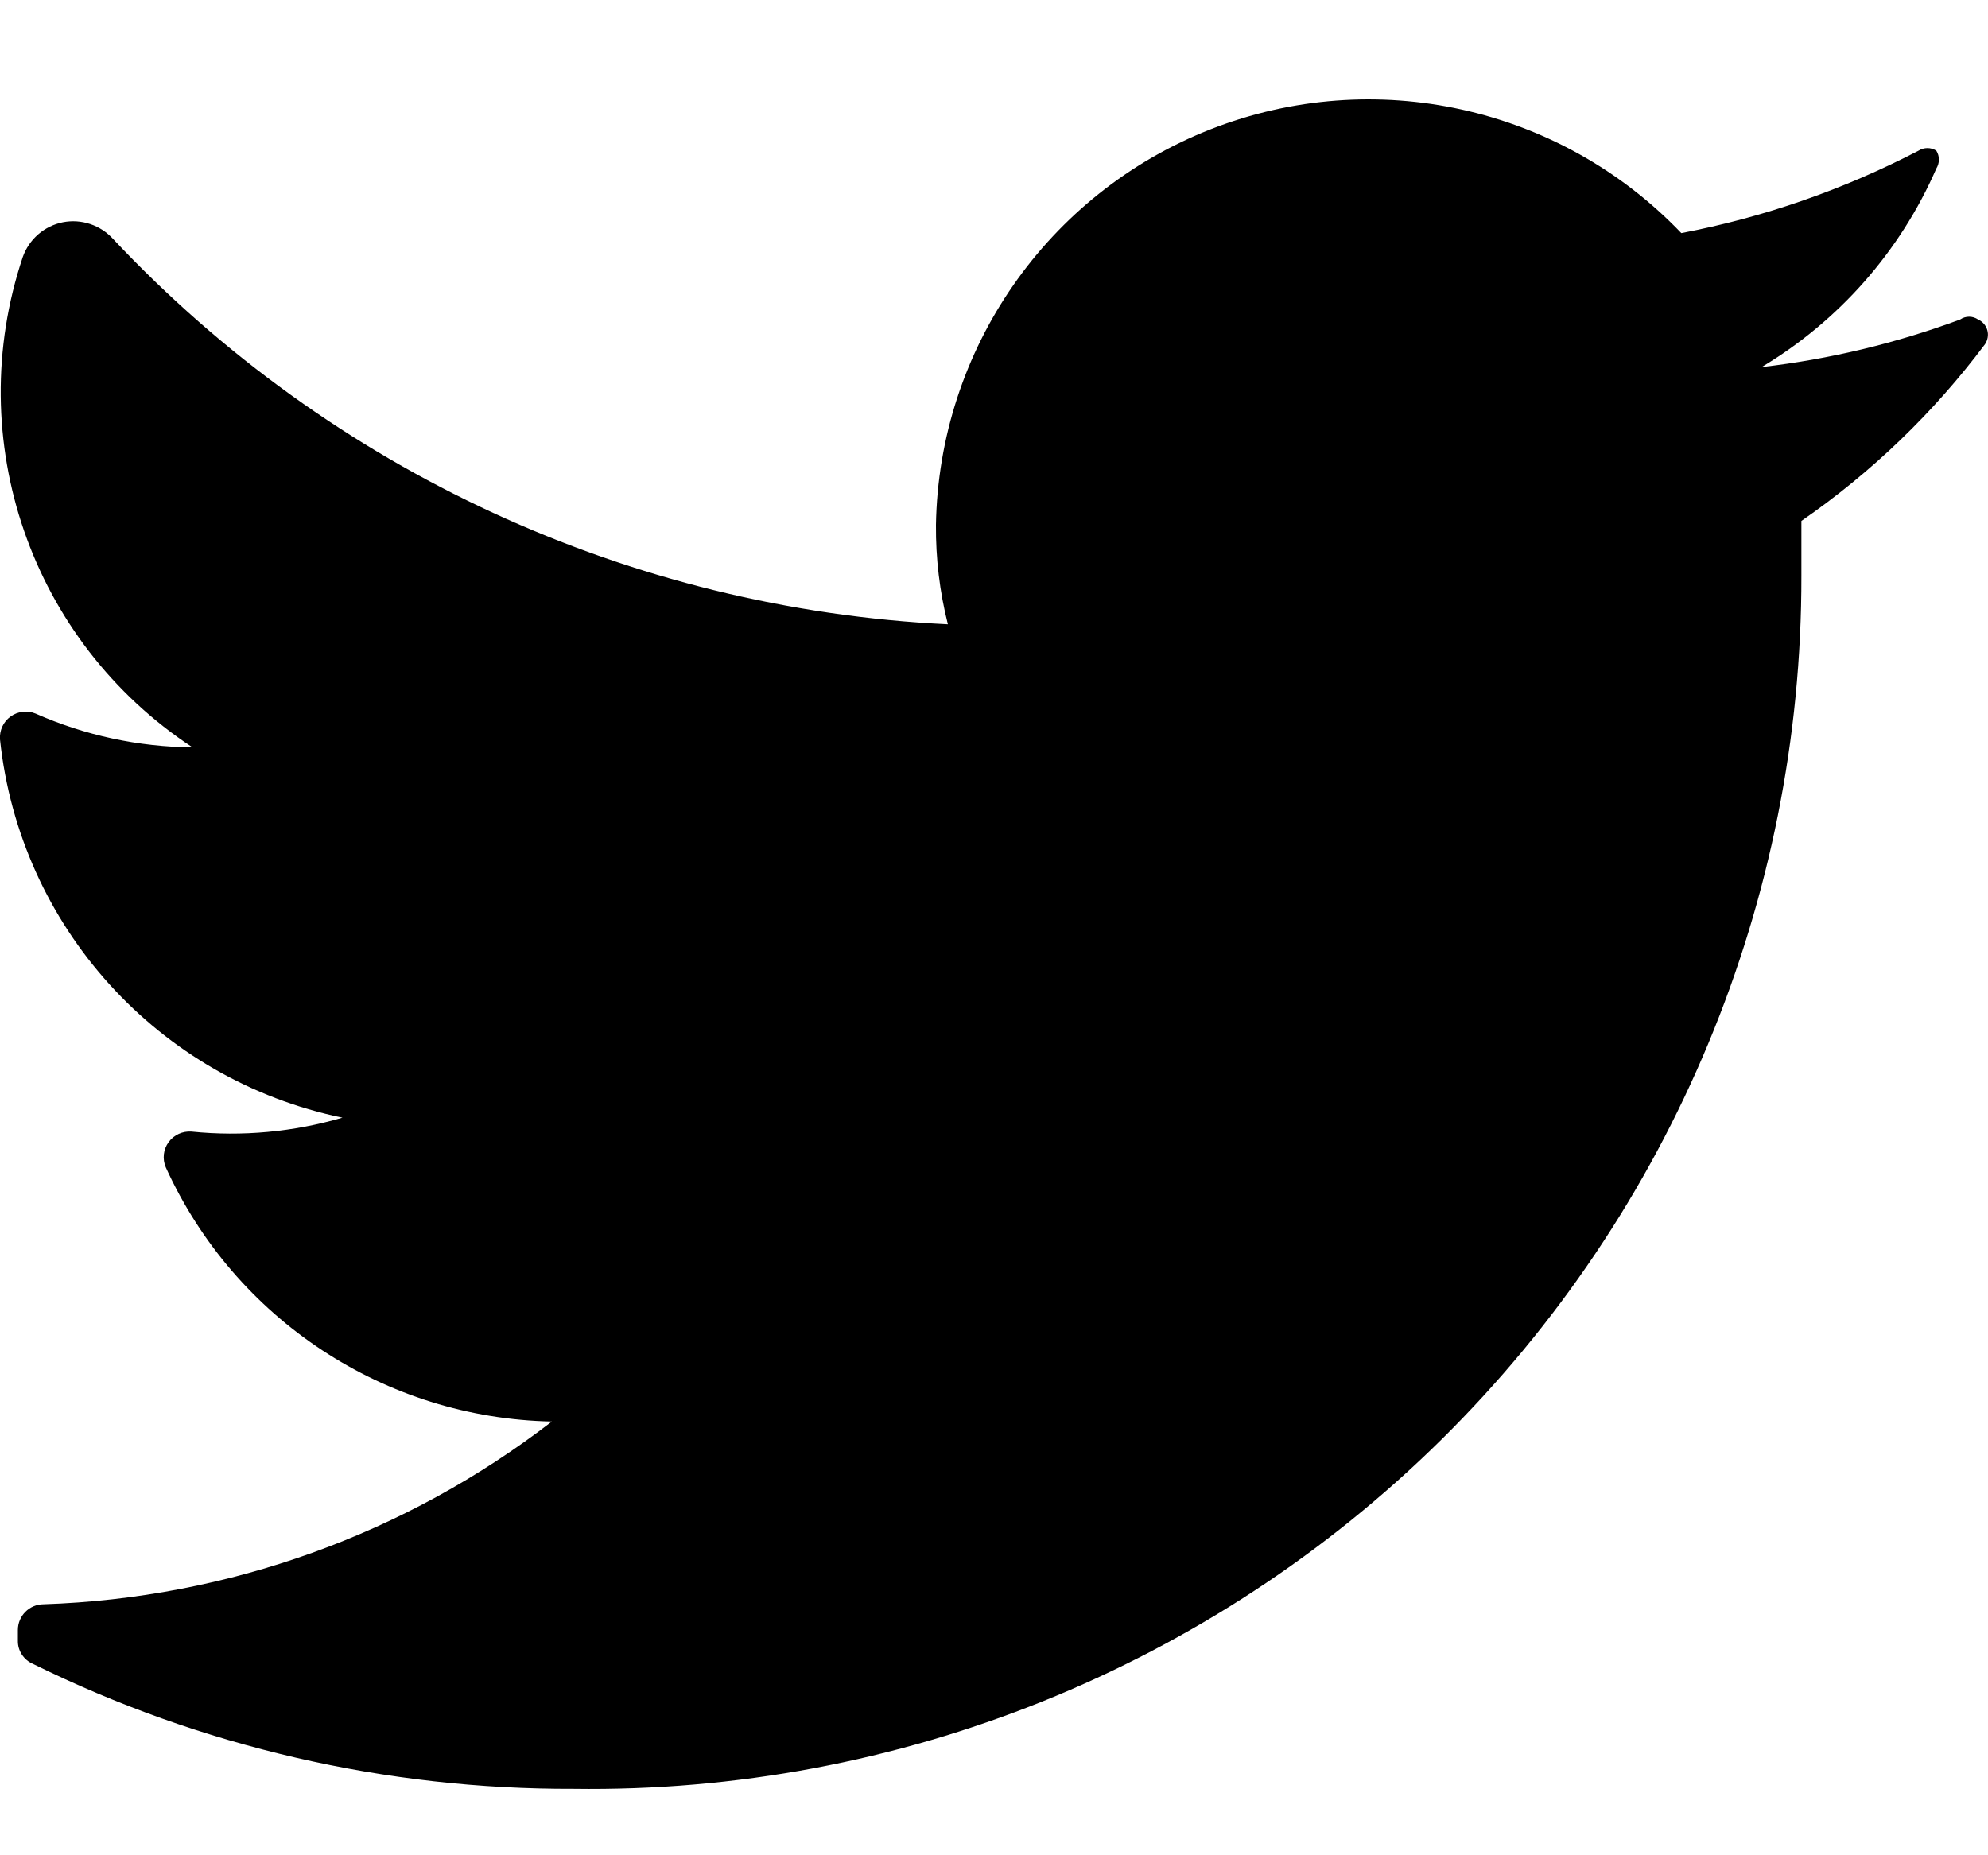 <svg width="15" height="14" viewBox="0 0 15 14" fill="none" xmlns="http://www.w3.org/2000/svg">
<path d="M14.977 2.598C14.59 3.114 14.123 3.564 13.592 3.931C13.592 4.066 13.592 4.201 13.592 4.344C13.596 6.793 12.618 9.141 10.877 10.862C9.135 12.583 6.776 13.533 4.328 13.499C2.913 13.504 1.516 13.181 0.247 12.555C0.179 12.525 0.134 12.457 0.135 12.383V12.3C0.135 12.193 0.222 12.106 0.329 12.106C1.72 12.06 3.062 11.577 4.164 10.727C2.905 10.702 1.772 9.956 1.251 8.809C1.224 8.746 1.232 8.674 1.272 8.619C1.312 8.564 1.378 8.534 1.445 8.539C1.828 8.578 2.214 8.542 2.584 8.434C1.194 8.146 0.149 6.992 -0 5.58C-0.005 5.512 0.025 5.446 0.08 5.407C0.135 5.367 0.207 5.359 0.269 5.385C0.642 5.55 1.045 5.636 1.453 5.64C0.235 4.84 -0.291 3.32 0.172 1.939C0.22 1.804 0.335 1.705 0.475 1.677C0.614 1.65 0.758 1.698 0.854 1.804C2.497 3.553 4.755 4.595 7.152 4.711C7.09 4.466 7.06 4.214 7.062 3.961C7.084 2.637 7.904 1.458 9.136 0.975C10.369 0.492 11.771 0.802 12.686 1.759C13.309 1.64 13.912 1.43 14.476 1.137C14.517 1.111 14.569 1.111 14.61 1.137C14.636 1.178 14.636 1.23 14.61 1.272C14.338 1.896 13.877 2.42 13.292 2.77C13.804 2.711 14.307 2.59 14.79 2.411C14.831 2.383 14.884 2.383 14.925 2.411C14.959 2.426 14.985 2.456 14.995 2.492C15.005 2.528 14.998 2.567 14.977 2.598Z" fill="black"/>
</svg>
